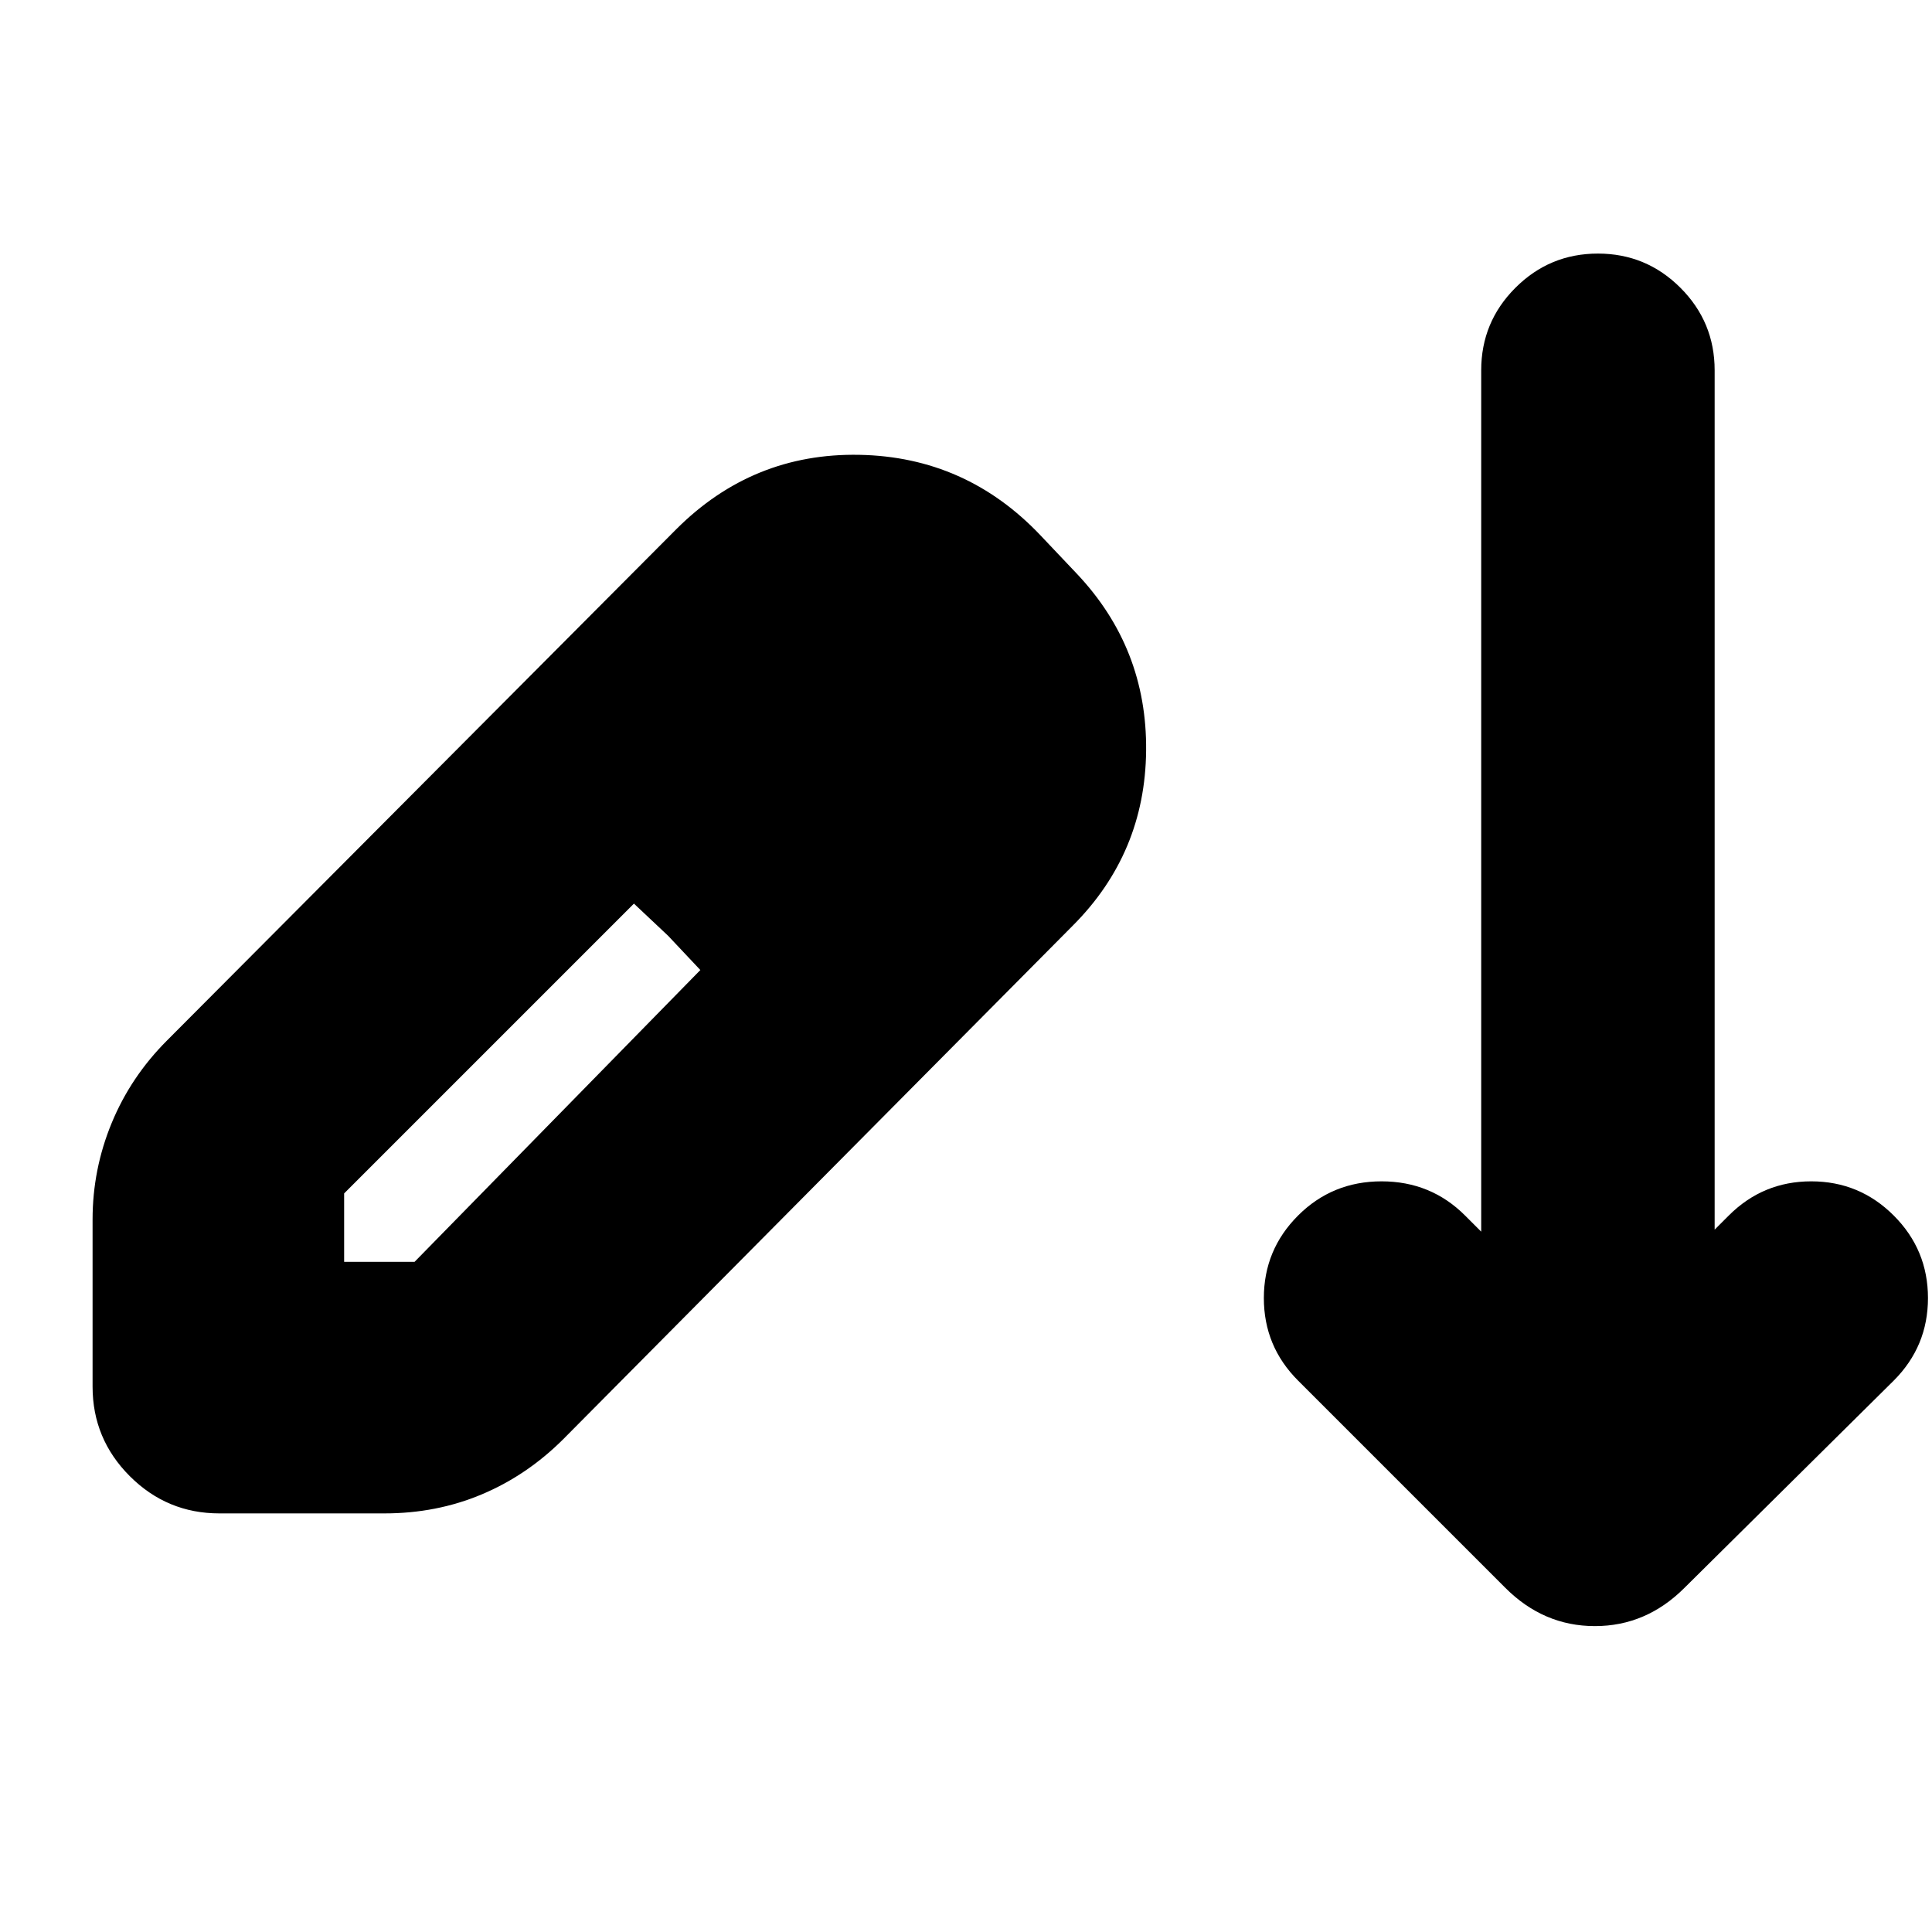 <svg xmlns="http://www.w3.org/2000/svg" height="24" viewBox="0 -960 960 960" width="24"><path d="M109-208q-26 0-44.5-18.5T46-271v-83q0-25 9.5-48T83-443l253-254q38-38 91-37t90 40l18 19q35 37 34.5 88T533-500L280-245q-18 18-40.5 27.5T191-208h-82Zm62-125h35l142-145-16-17-17-16-144 144v34Zm245-212-33-34 33 34Zm332 374L645-274q-17-17-17-41t17-41q17-17 41.5-17t41.5 17l8 8v-428q0-24 17-41t41-17q24 0 41 17t17 41v427l7-7q17-17 41-17t41 17q17 17 17 41t-17 41L837-171q-19 19-44.5 19T748-171Z"/></svg>